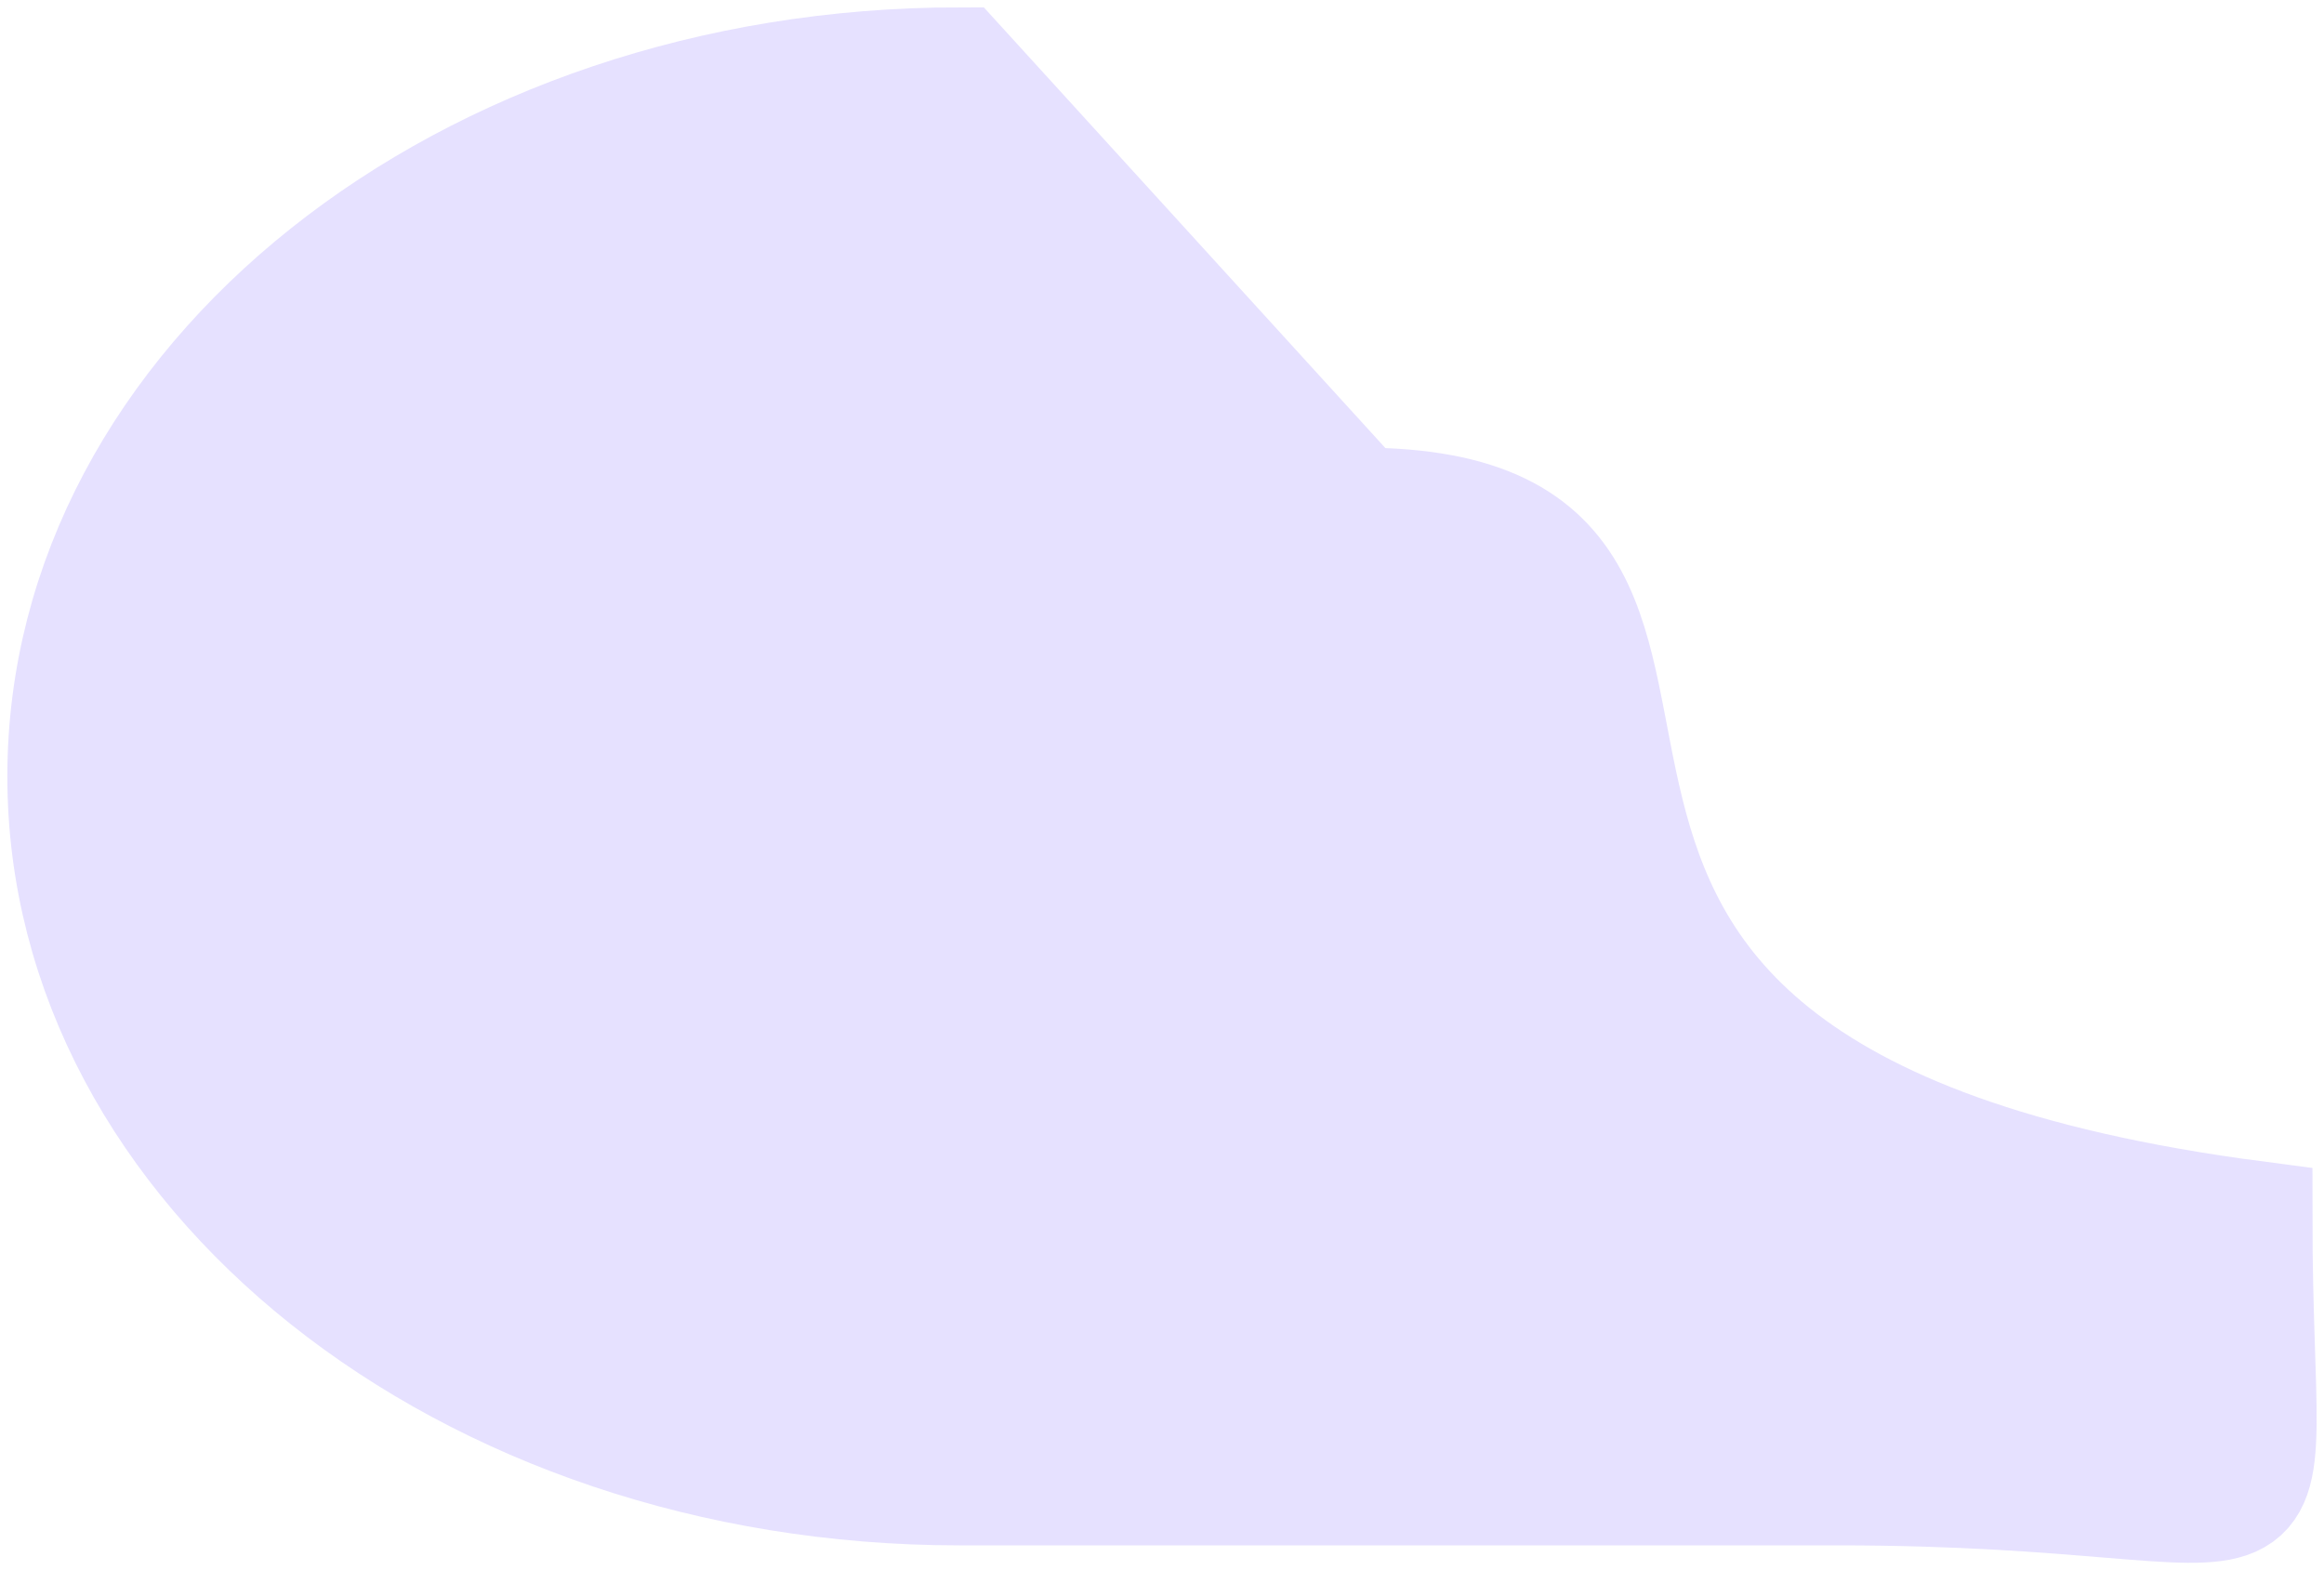 <?xml version="1.0" encoding="UTF-8"?>
<!DOCTYPE svg PUBLIC '-//W3C//DTD SVG 1.0//EN'
          'http://www.w3.org/TR/2001/REC-SVG-20010904/DTD/svg10.dtd'>
<svg fill="none" height="25" style="fill: none;" viewBox="0 0 37 25" width="37" xmlns="http://www.w3.org/2000/svg" xmlns:xlink="http://www.w3.org/1999/xlink"
><path d="M35.933 19.371C35.933 25.645 37.144 23.722 29.262 23.722H15.273C7.391 23.722 1 18.635 1 12.361C1 6.087 7.391 1 15.273 1L21.66 8.01C29.542 8.01 20.403 17.343 35.933 19.371Z" fill="#E6E1FF" stroke="#E6E1FF" stroke-linecap="round" stroke-miterlimit="10" stroke-width="1.766"
/></svg
>

